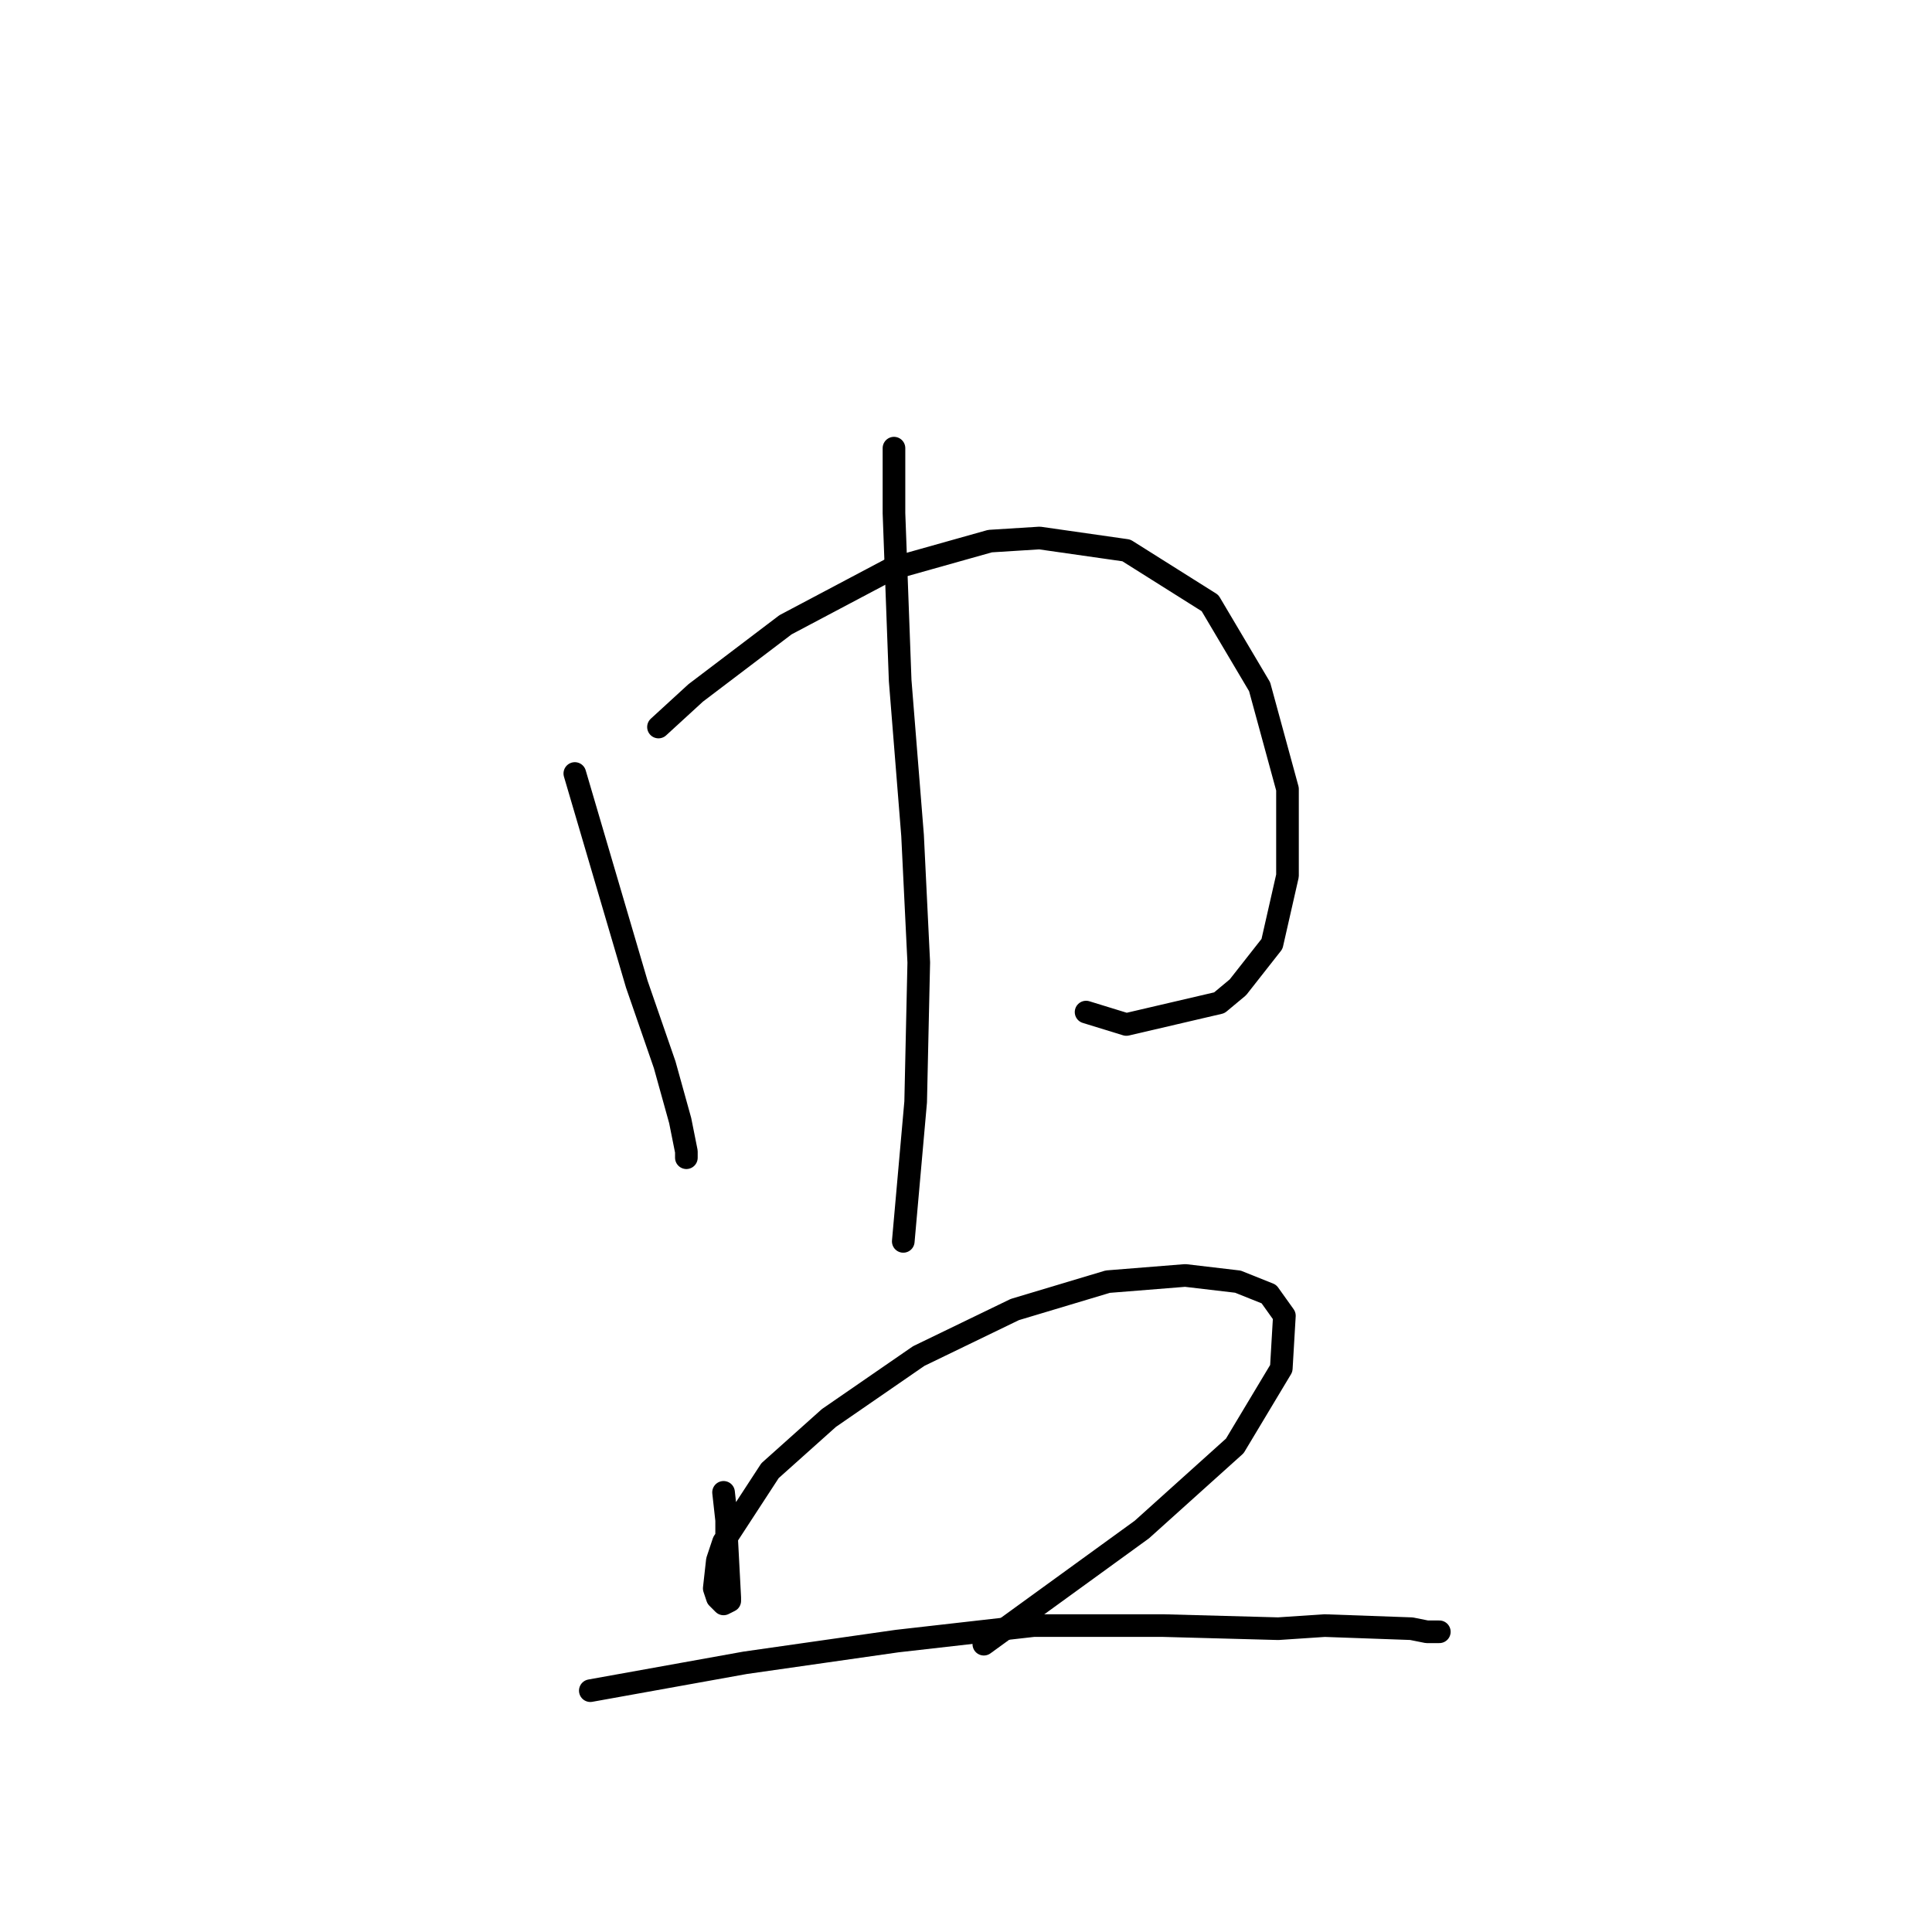 <?xml version="1.0" standalone="no"?>
    <svg width="256" height="256" xmlns="http://www.w3.org/2000/svg" version="1.1">
    <polyline stroke="black" stroke-width="3" stroke-linecap="round" fill="transparent" stroke-linejoin="round" points="76.167 102.493 78.22 109.472 84.379 130.411 88.074 141.086 90.127 148.477 90.948 152.582 90.948 153.403 90.948 153.403 " />
        <polyline stroke="black" stroke-width="3" stroke-linecap="round" fill="transparent" stroke-linejoin="round" points="87.253 96.334 92.18 91.818 104.086 82.785 118.046 75.395 131.184 71.7 137.753 71.289 149.249 72.932 160.334 79.911 166.904 90.997 170.599 104.546 170.599 116.042 168.546 125.074 164.03 130.822 161.566 132.875 149.249 135.749 143.912 134.107 143.912 134.107 " />
        <polyline stroke="black" stroke-width="3" stroke-linecap="round" fill="transparent" stroke-linejoin="round" points="118.456 59.383 118.456 68.005 119.277 90.176 120.92 110.704 121.741 127.538 121.33 146.013 119.688 164.489 119.688 164.489 " />
        <polyline stroke="black" stroke-width="3" stroke-linecap="round" fill="transparent" stroke-linejoin="round" points="95.875 197.745 96.285 201.44 96.285 203.904 96.696 211.705 96.696 212.115 95.875 212.526 95.054 211.705 94.643 210.473 95.054 206.778 95.875 204.314 102.033 194.871 109.834 187.891 121.741 179.68 134.468 173.521 146.786 169.826 157.05 169.005 164.03 169.826 168.135 171.469 170.188 174.343 169.778 181.322 163.619 191.587 151.302 202.672 130.363 217.863 130.363 217.863 " />
        <polyline stroke="black" stroke-width="3" stroke-linecap="round" fill="transparent" stroke-linejoin="round" points="78.22 224.022 98.749 220.327 118.867 217.453 136.932 215.4 154.176 215.4 169.367 215.81 175.526 215.4 187.022 215.81 189.074 216.221 190.717 216.221 190.717 216.221 " />
        </svg>